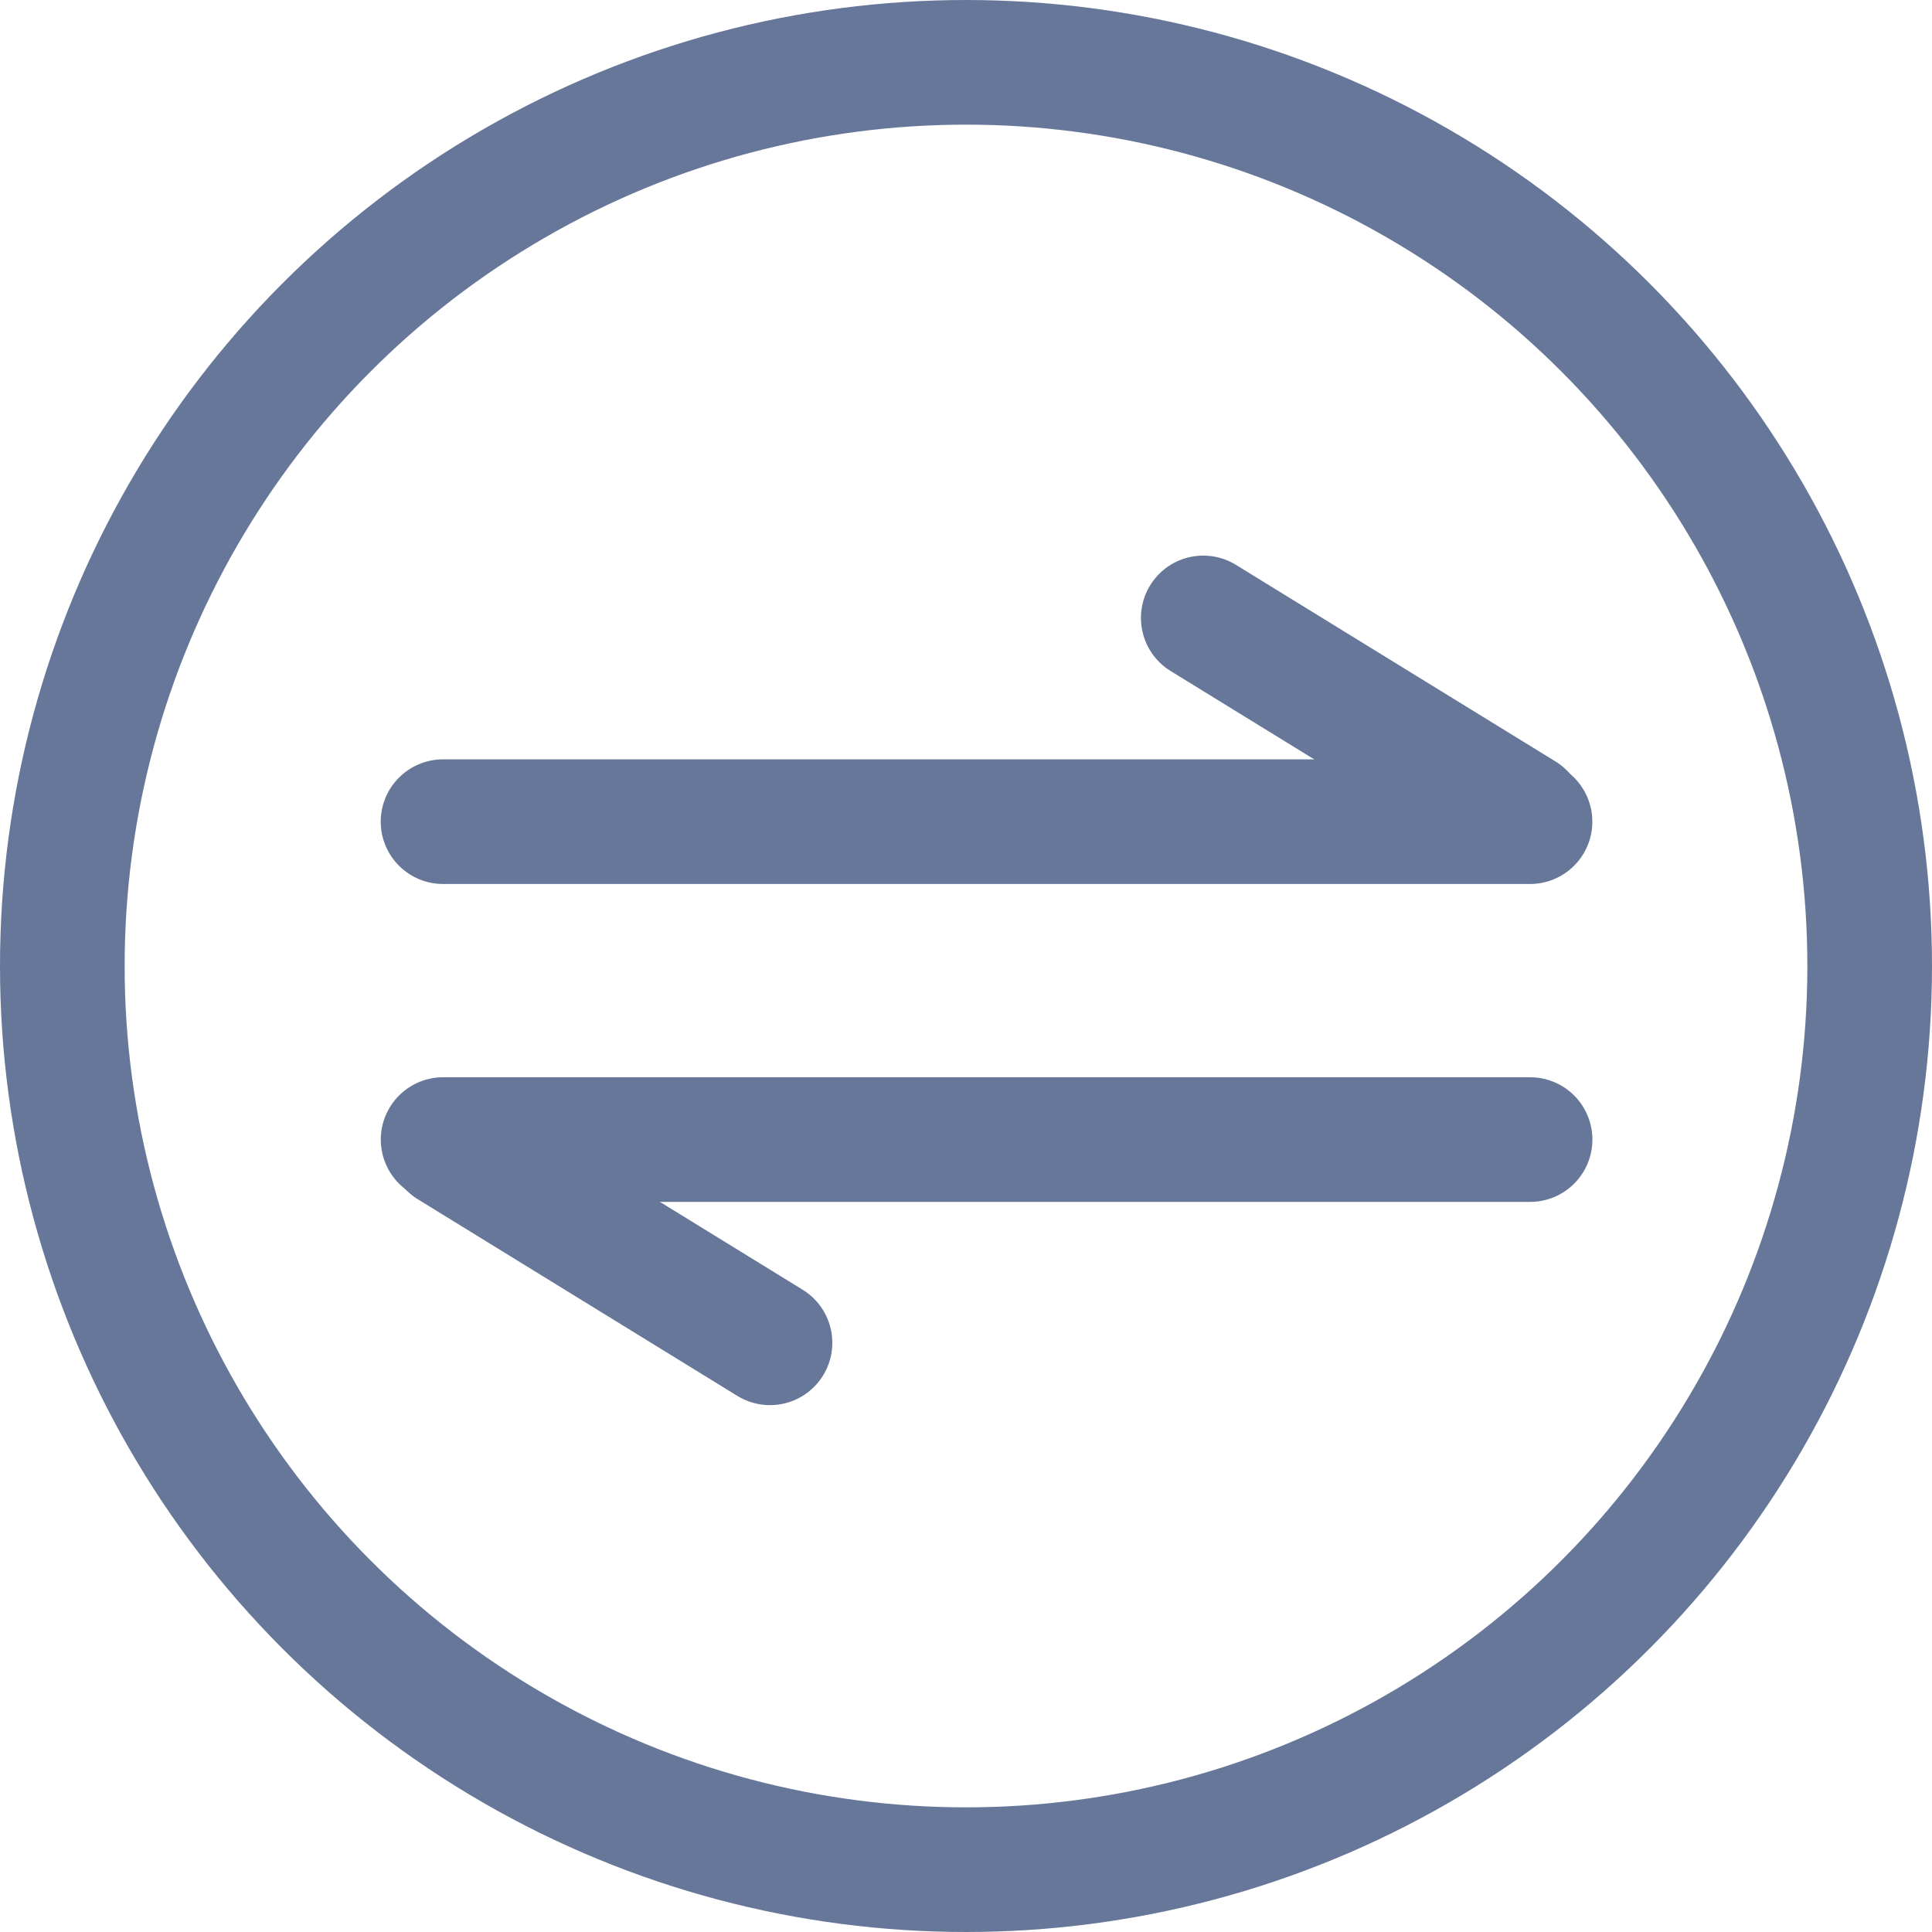 <svg width="31" height="31" viewBox="0 0 31 31" fill="none" xmlns="http://www.w3.org/2000/svg">
<circle cx="15.5" cy="15.5" r="14.5" stroke="#667799" stroke-width="2"/>
<line x1="7.109" y1="13.184" x2="24.55" y2="13.184" stroke="#667799" stroke-width="2" stroke-linecap="round"/>
<line x1="19.307" y1="9.915" x2="24.435" y2="13.07" stroke="#667799" stroke-width="2" stroke-linecap="round"/>
<line x1="24.551" y1="18.285" x2="7.11" y2="18.285" stroke="#667799" stroke-width="2" stroke-linecap="round"/>
<line x1="12.355" y1="21.546" x2="7.228" y2="18.391" stroke="#667799" stroke-width="2" stroke-linecap="round"/>
</svg>
